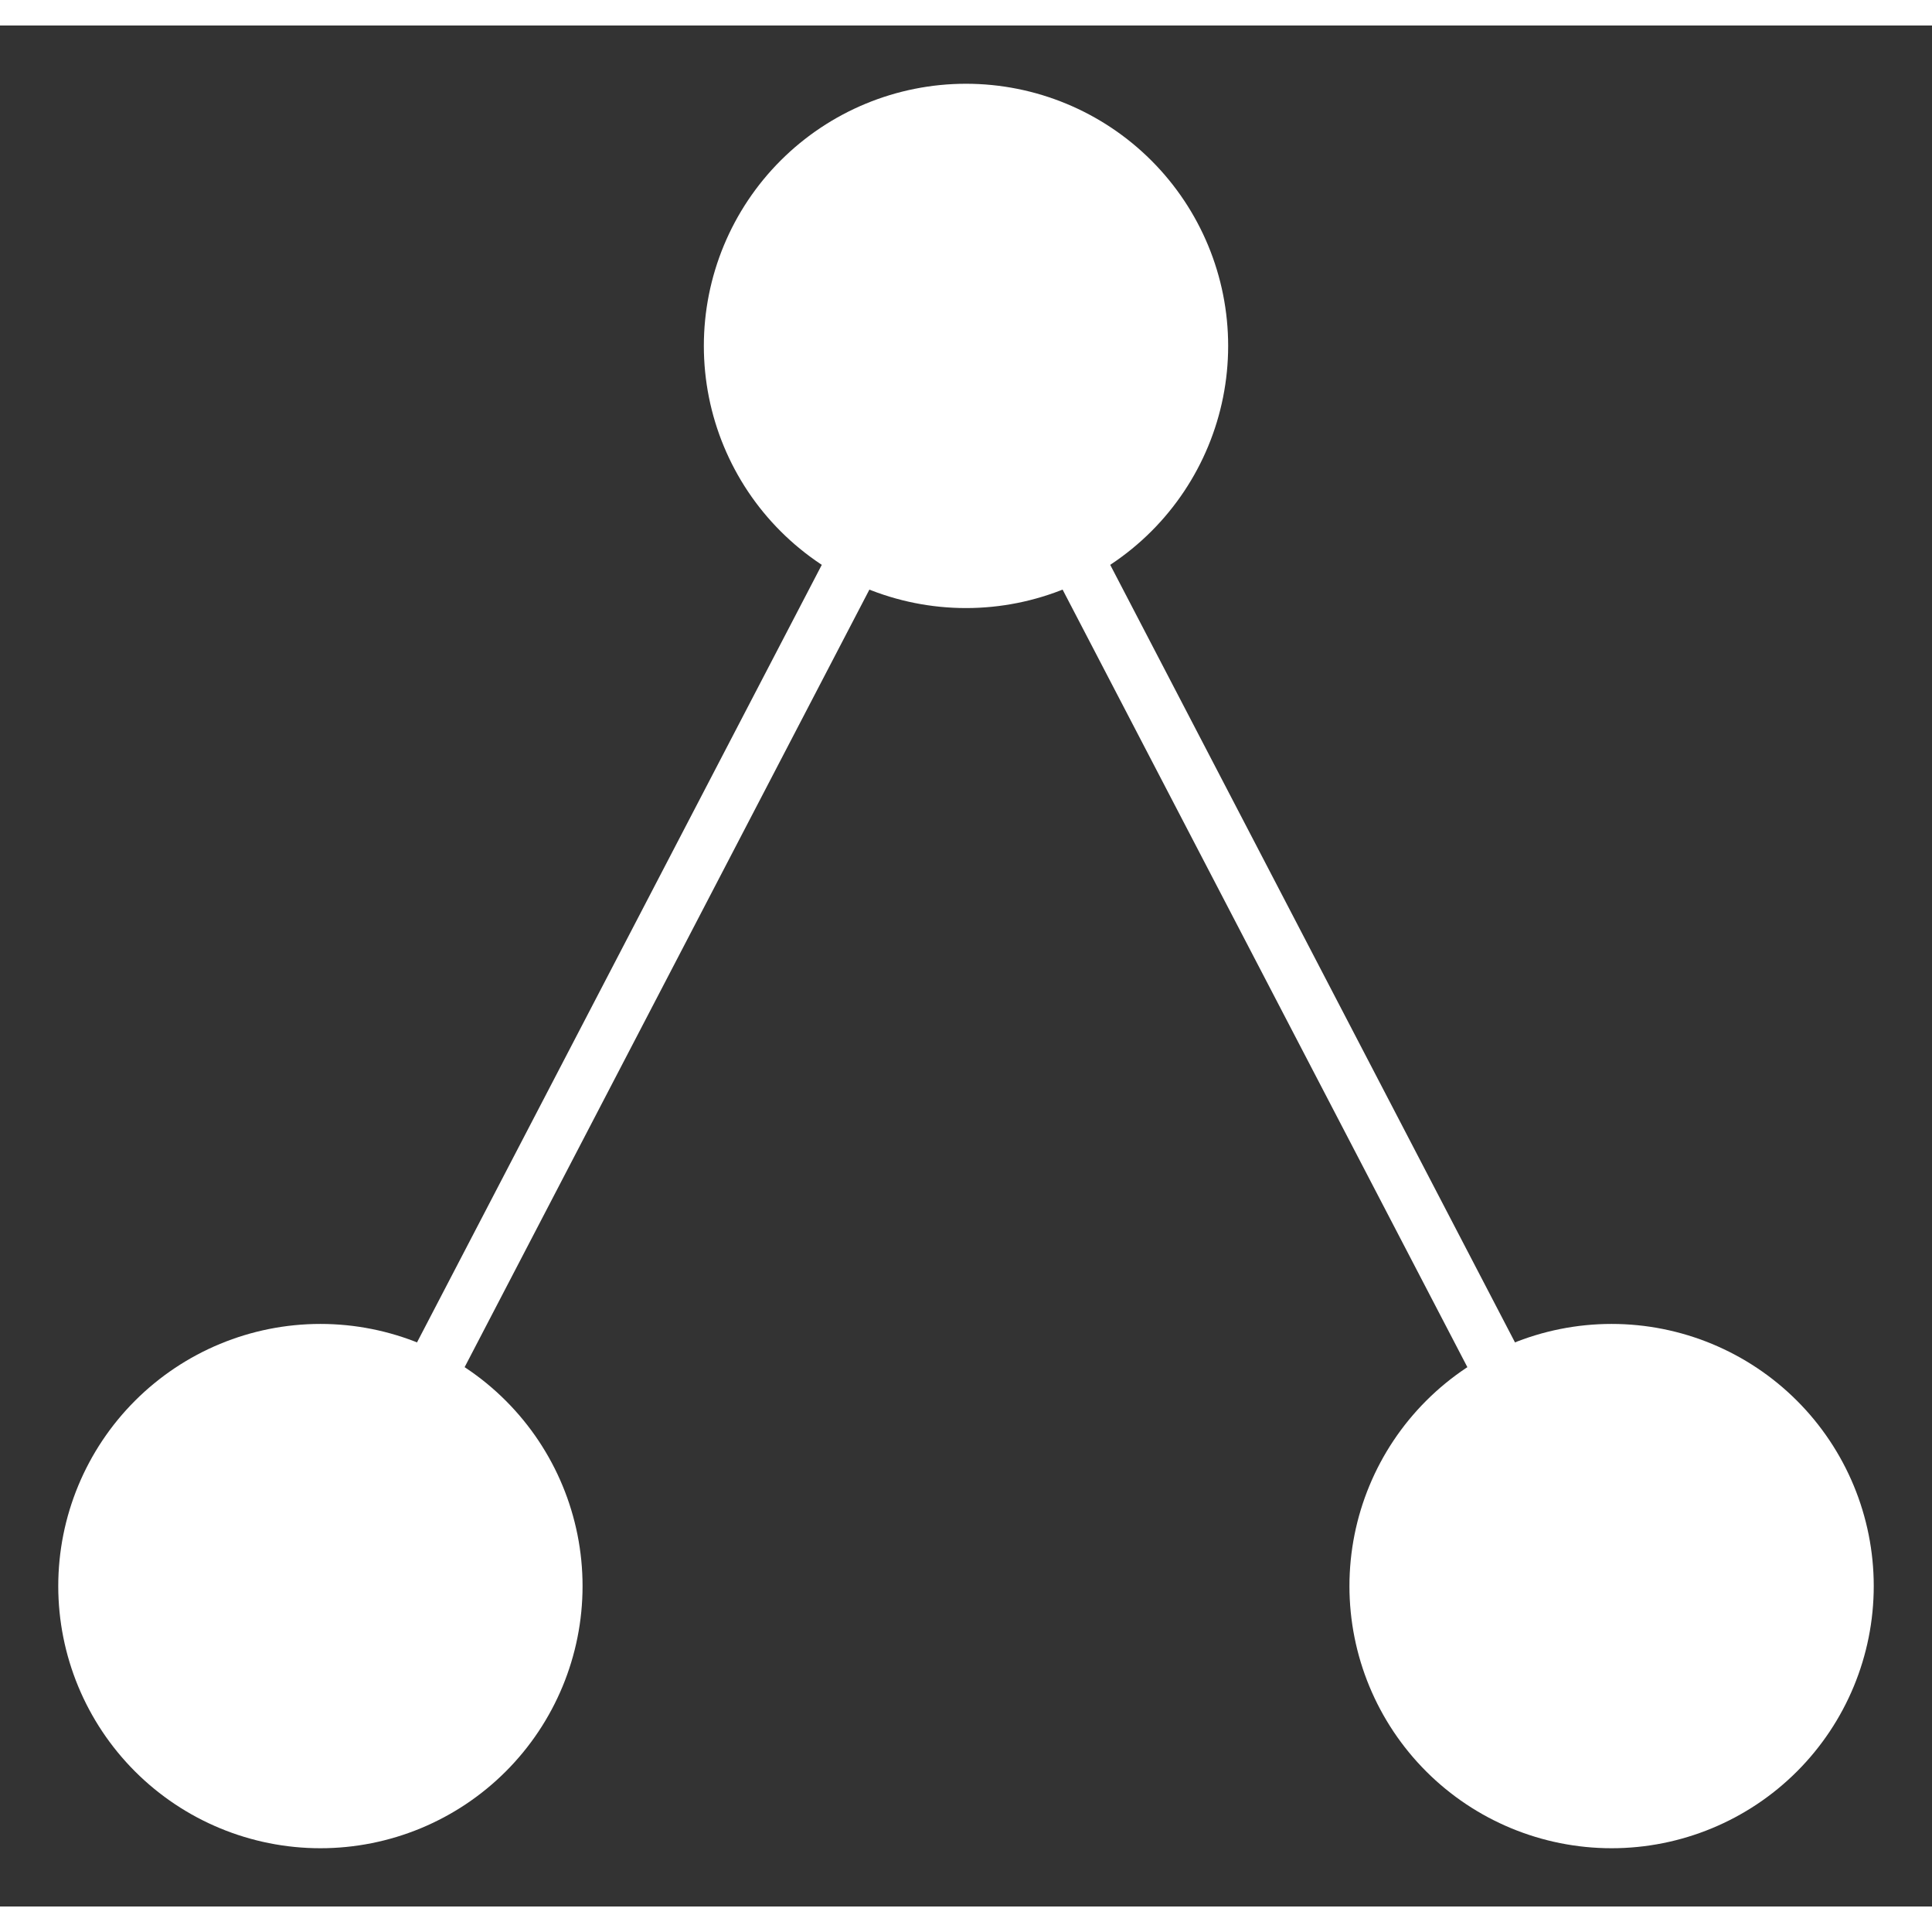<svg xmlns:xlink="http://www.w3.org/1999/xlink" width="64px" height="64px" viewBox="0 0 288 280.396" xmlns="http://www.w3.org/2000/svg" version="1.1">
 <rect x="0" y="0" width="288" height="280.396" fill="#333333" stroke="none"/>
 <defs>
  <style type="text/css">*{stroke-linejoin: round; stroke-linecap: butt}</style>
 </defs>
 <g id="figure_1">
  <g id="patch_1">
   <path d="M 0 280.396 
L 288 280.396 
L 288 0 
L 0 0 
L 0 280.396 
z
" style="fill: none"/>
  </g>
  <g id="axes_1">
   <g id="patch_2">
    <path d="M 144 86.841 
C 154.364 86.841 164.304 82.724 171.633 75.395 
C 178.961 68.067 183.079 58.126 183.079 47.763 
C 183.079 37.399 178.961 27.458 171.633 20.13 
C 164.304 12.802 154.364 8.684 144 8.684 
C 133.636 8.684 123.696 12.802 116.367 20.13 
C 109.039 27.458 104.921 37.399 104.921 47.763 
C 104.921 58.126 109.039 68.067 116.367 75.395 
C 123.696 82.724 133.636 86.841 144 86.841 
z
" clip-path="url(#pb5ab658540)" style="fill: #ffffff"/>
   </g>
   <g id="patch_3">
    <path d="M 47.763 271.711 
C 58.126 271.711 68.067 267.594 75.395 260.266 
C 82.724 252.937 86.841 242.997 86.841 232.633 
C 86.841 222.269 82.724 212.328 75.395 205 
C 68.067 197.672 58.126 193.554 47.763 193.554 
C 37.399 193.554 27.458 197.672 20.13 205 
C 12.802 212.328 8.684 222.269 8.684 232.633 
C 8.684 242.997 12.802 252.937 20.13 260.266 
C 27.458 267.594 37.399 271.711 47.763 271.711 
z
" clip-path="url(#pb5ab658540)" style="fill: #ffffff"/>
   </g>
   <g id="patch_4">
    <path d="M 240.237 271.711 
C 250.601 271.711 260.542 267.594 267.87 260.266 
C 275.198 252.937 279.316 242.997 279.316 232.633 
C 279.316 222.269 275.198 212.328 267.87 205 
C 260.542 197.672 250.601 193.554 240.237 193.554 
C 229.874 193.554 219.933 197.672 212.605 205 
C 205.276 212.328 201.159 222.269 201.159 232.633 
C 201.159 242.997 205.276 252.937 212.605 260.266 
C 219.933 267.594 229.874 271.711 240.237 271.711 
z
" clip-path="url(#pb5ab658540)" style="fill: #ffffff"/>
   </g>
   <g id="line2d_1">
    <path d="M 144 47.763 
L 47.763 232.633 
" clip-path="url(#pb5ab658540)" style="fill: none; stroke: #ffffff; stroke-width: 8; stroke-linecap: square"/>
   </g>
   <g id="line2d_2">
    <path d="M 144 47.763 
L 240.237 232.633 
" clip-path="url(#pb5ab658540)" style="fill: none; stroke: #ffffff; stroke-width: 8; stroke-linecap: square"/>
   </g>
  </g>
 </g>
 <defs>
  <clipPath id="pb5ab658540">
   <rect x="0" y="-0" width="288" height="280.396"/>
  </clipPath>
 </defs>
</svg>
